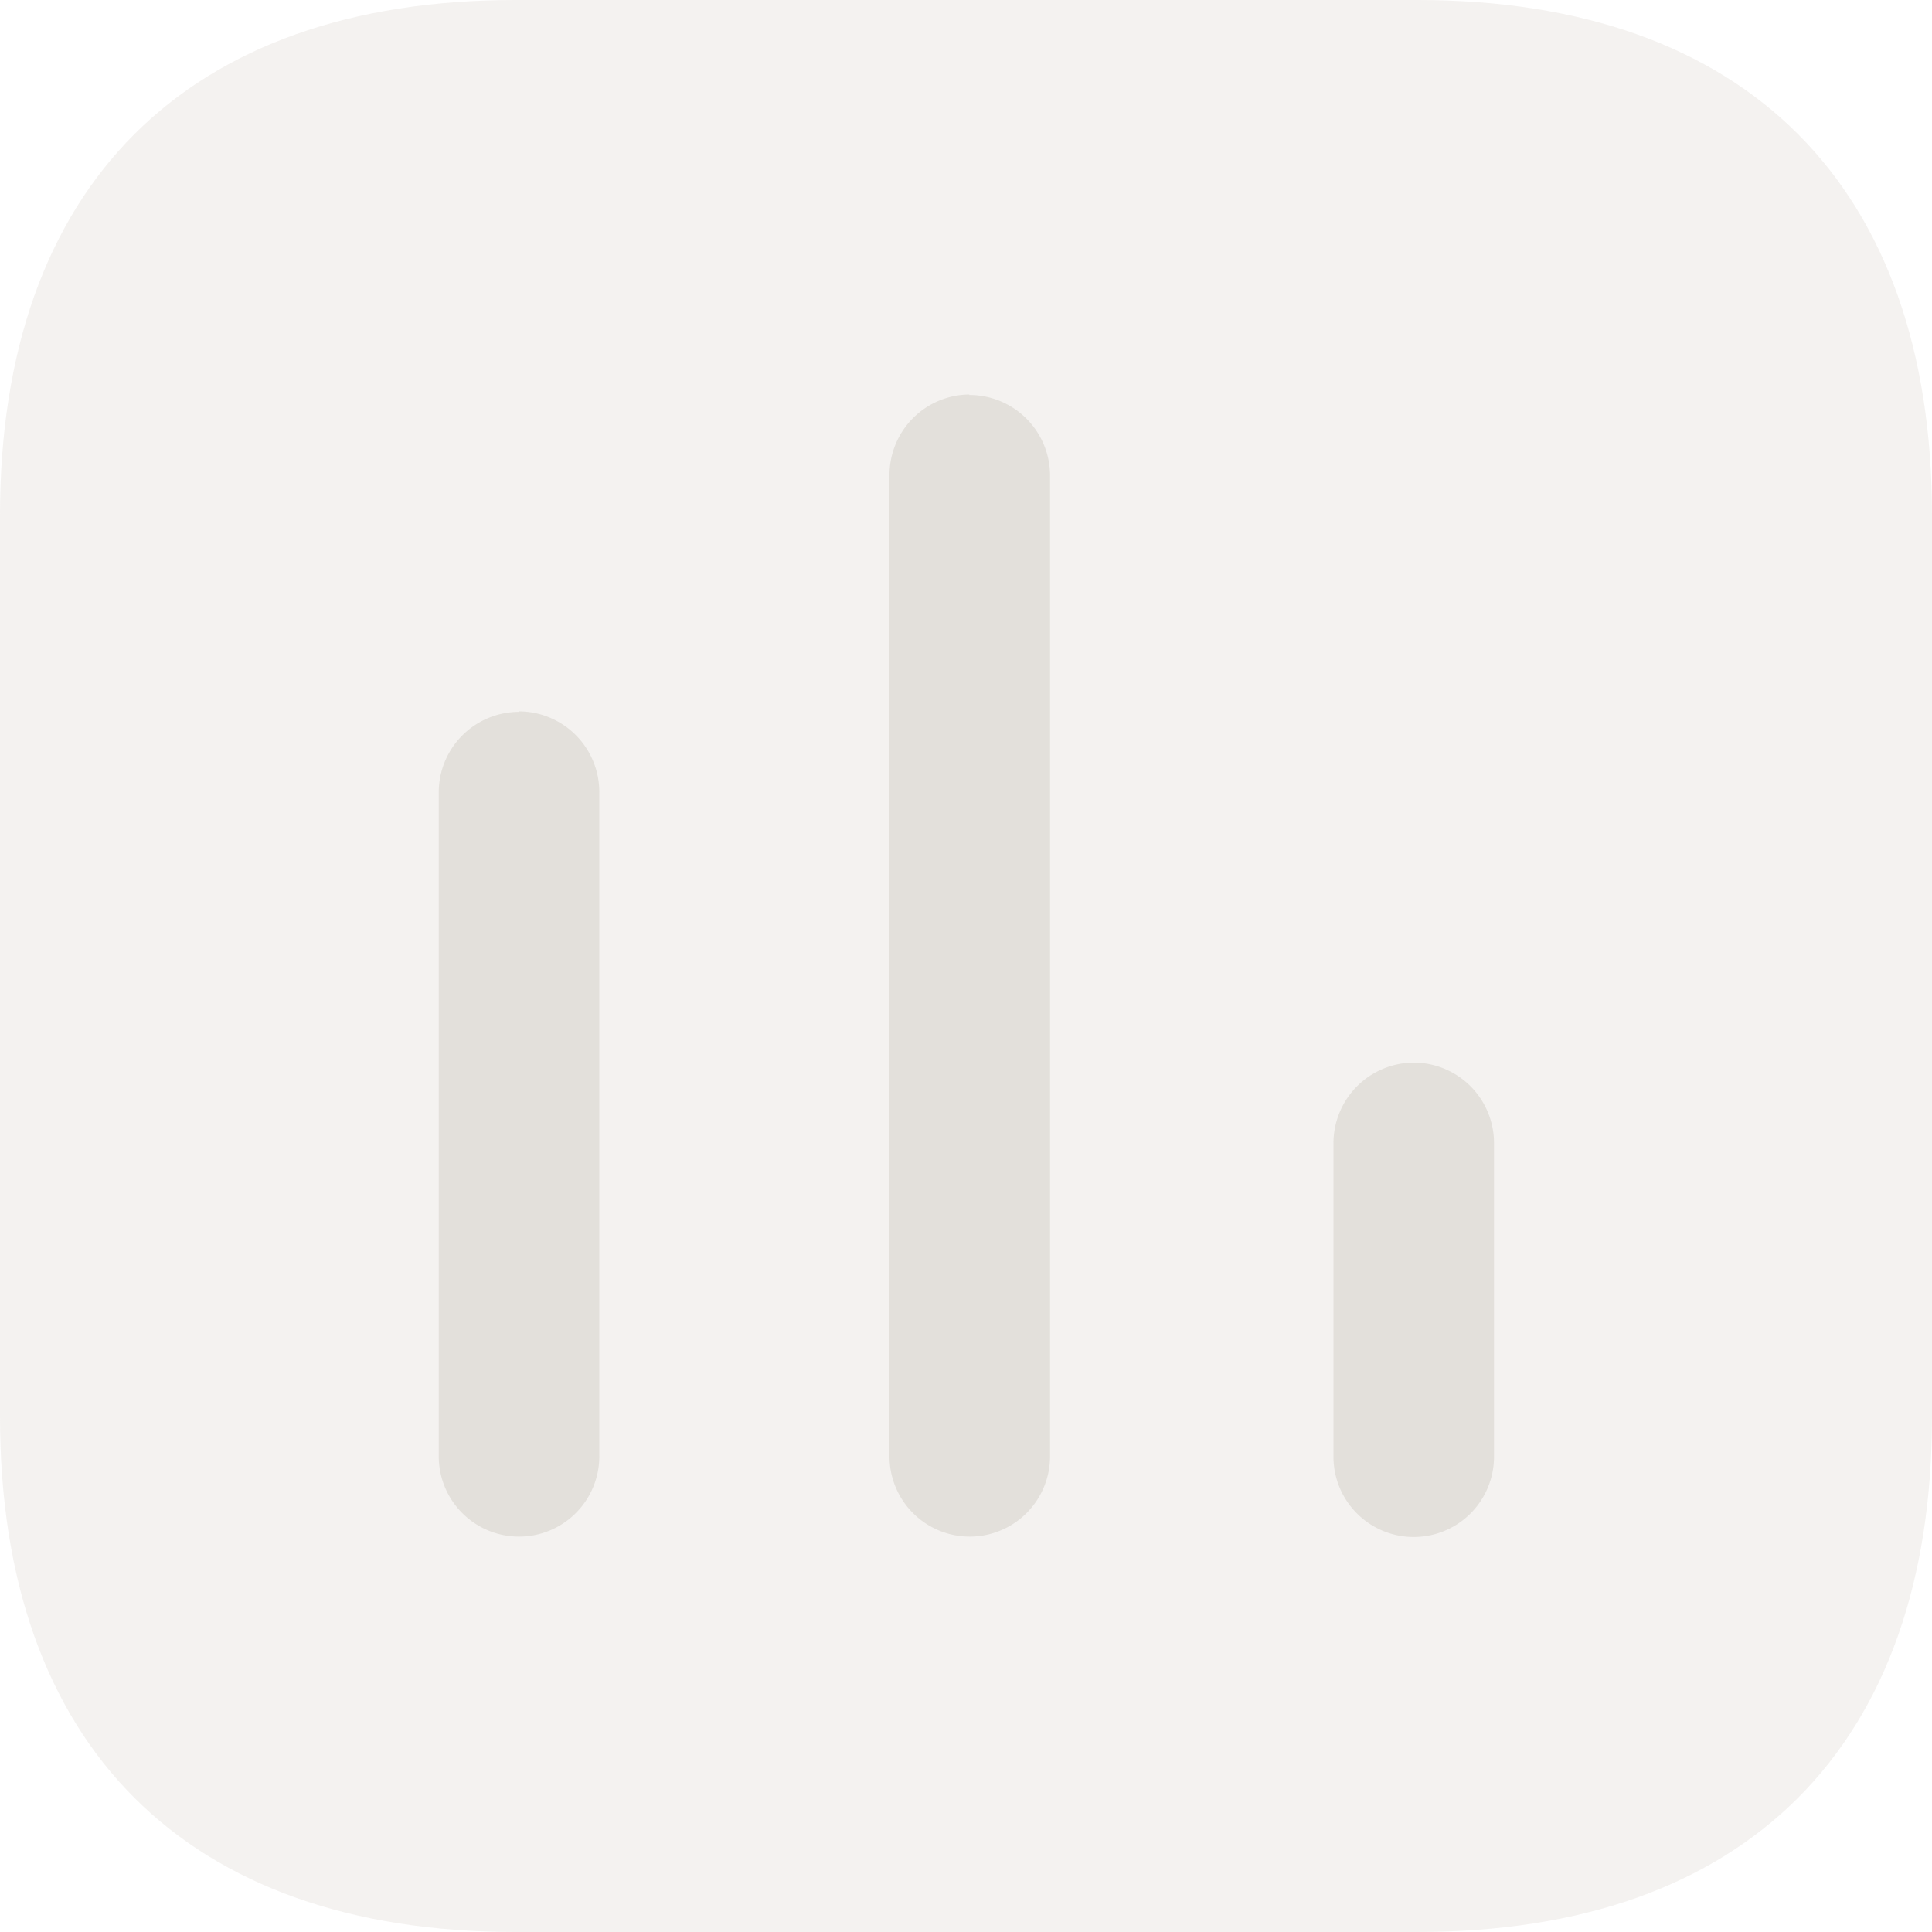 <svg id="chart" xmlns="http://www.w3.org/2000/svg" width="20" height="20" viewBox="0 0 20 20">
  <path id="Path_16864" data-name="Path 16864" d="M14.676,0H5.333C1.929,0,0,1.929,0,5.333v9.333C0,18.071,1.929,20,5.333,20h9.342C18.08,20,20,18.071,20,14.667V5.333C20,1.929,18.08,0,14.676,0" fill="#e3e0db" opacity="0.4"/>
  <path id="Path_16865" data-name="Path 16865" d="M5.369,7.369a.833.833,0,0,0-.827.836v6.871a.831.831,0,0,0,1.662,0V8.2a.835.835,0,0,0-.836-.836m4.667-3.28a.833.833,0,0,0-.827.836V15.076a.831.831,0,0,0,1.662,0V4.925a.835.835,0,0,0-.836-.836M14.64,11a.835.835,0,0,0-.836.836v3.244a.831.831,0,0,0,1.662,0V11.831A.833.833,0,0,0,14.64,11" fill="#e3e0db"/>
</svg>
